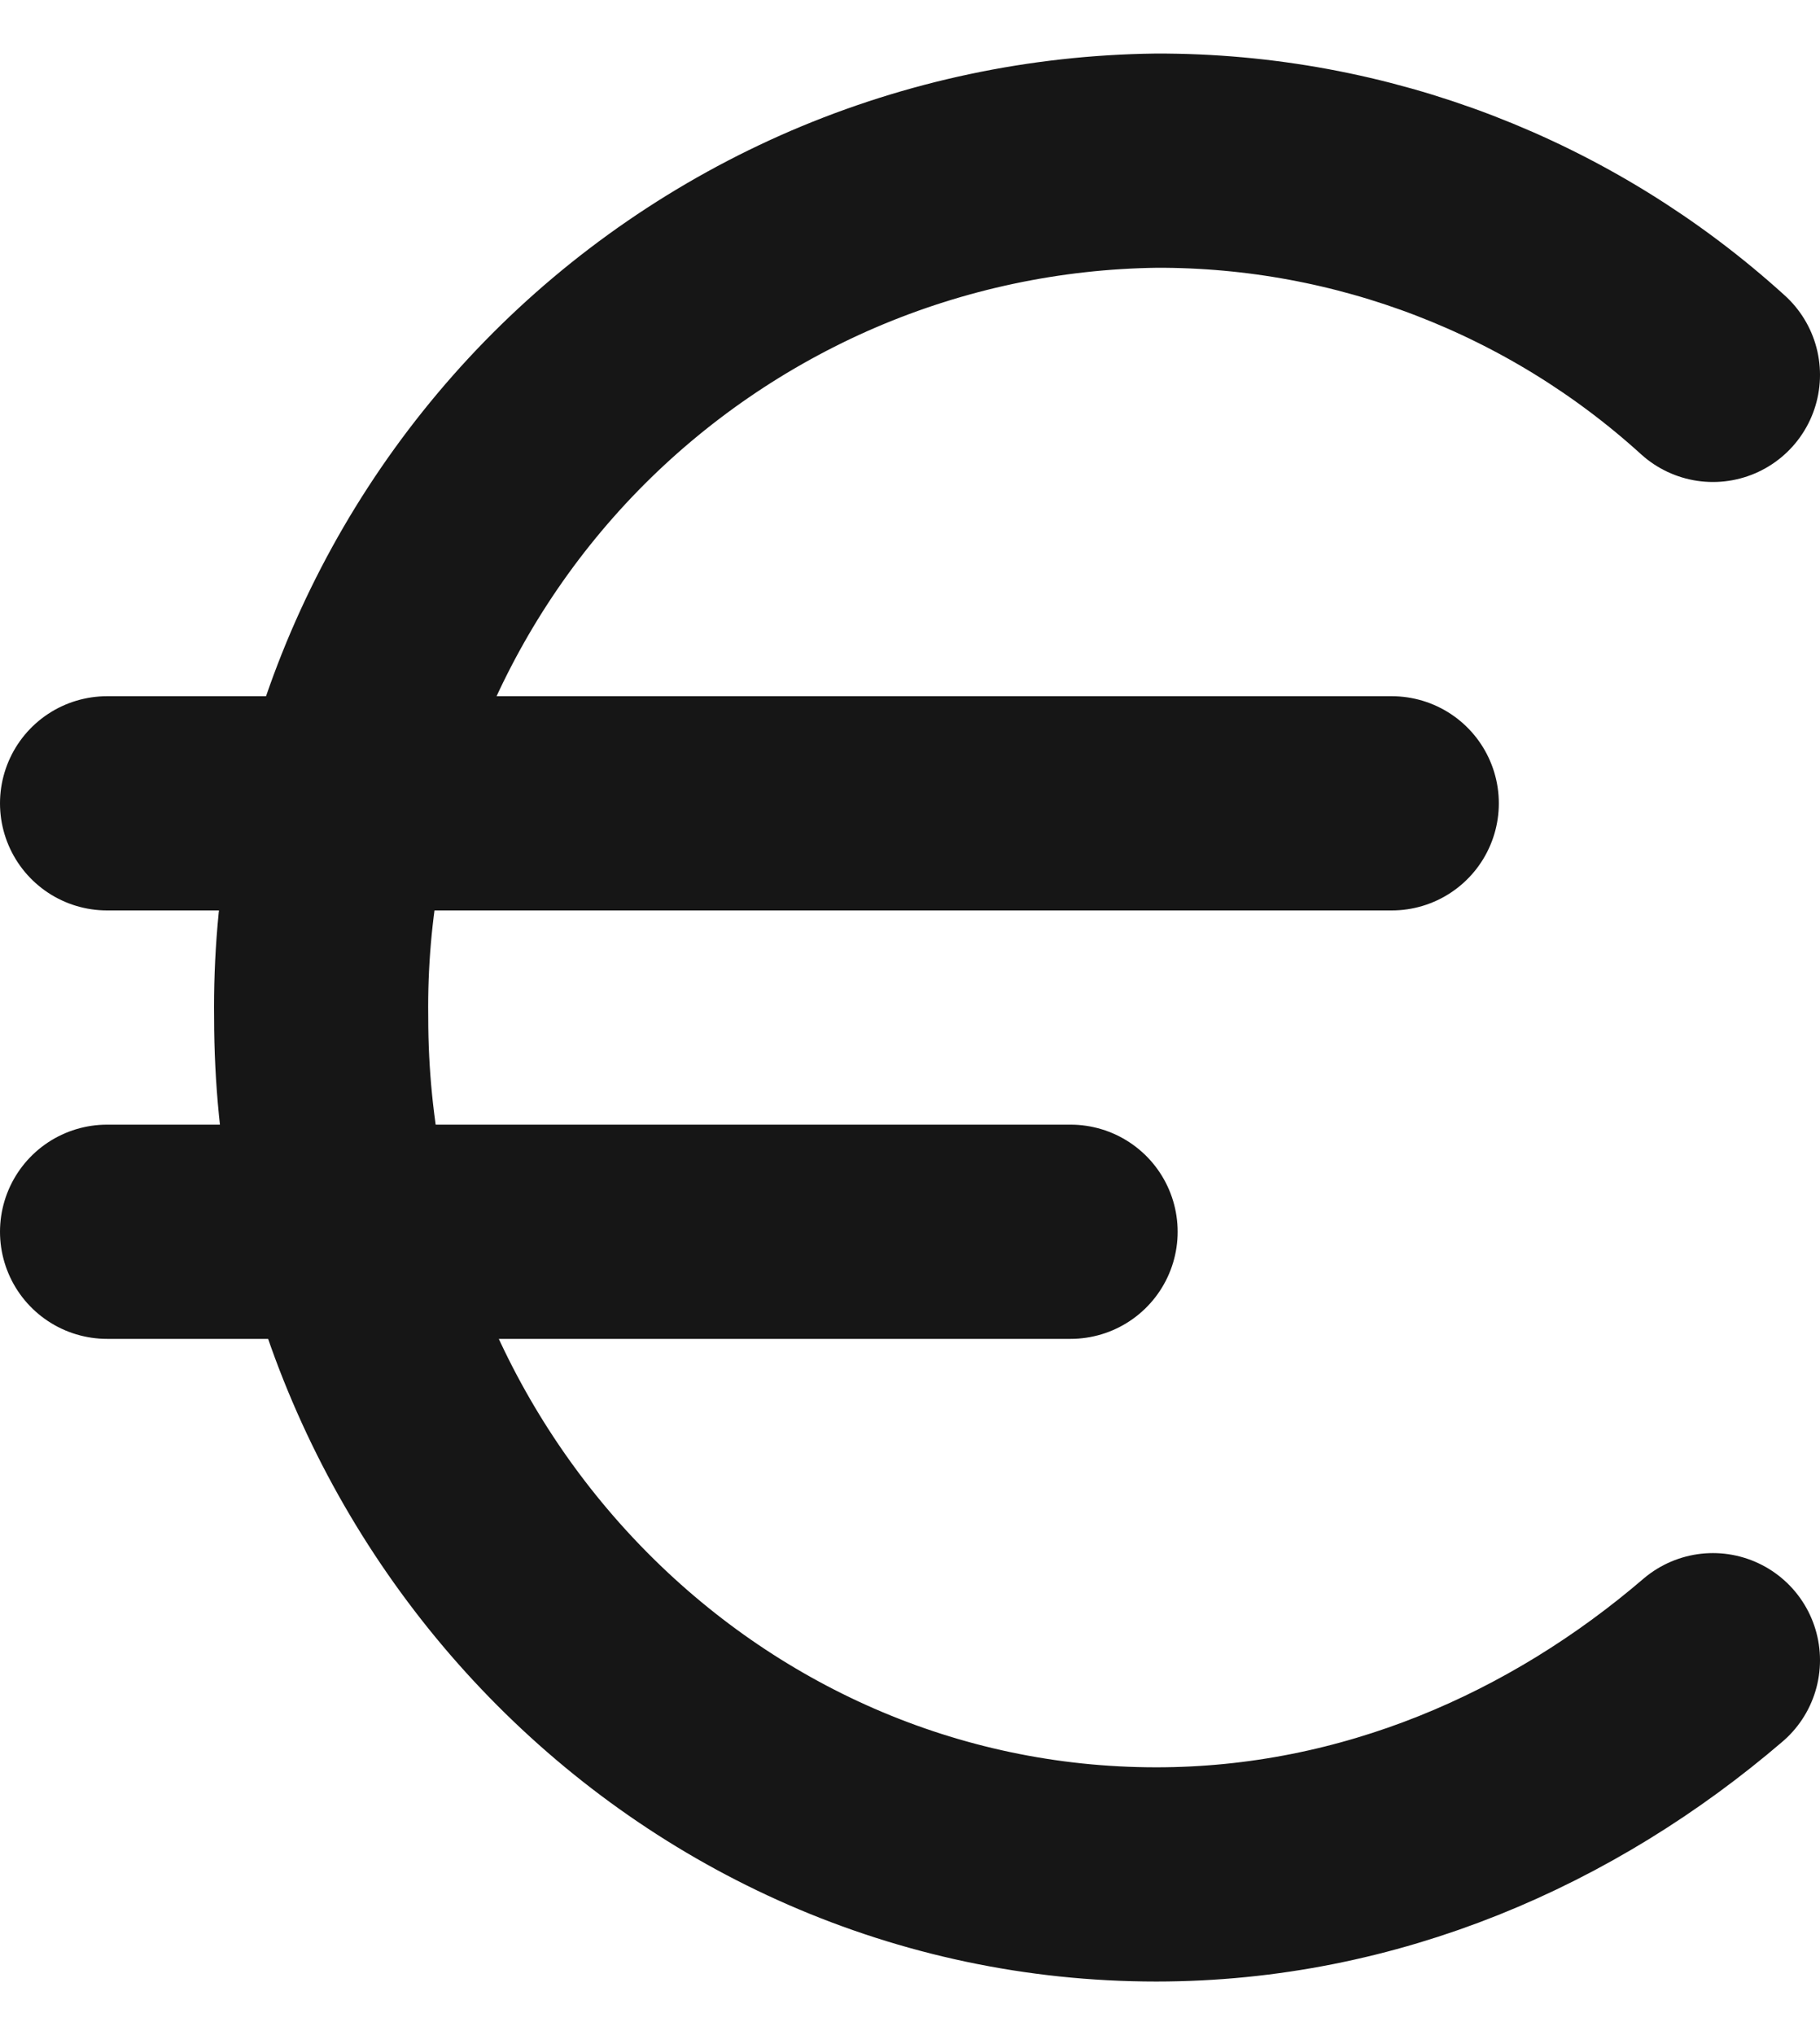 <svg width="17" height="19" viewBox="0 0 17 19" fill="none" xmlns="http://www.w3.org/2000/svg">
<path d="M1 7.5H13M1 11.5H10M16 3.5C14.577 2.208 12.722 1.494 10.8 1.5C9.763 1.513 8.738 1.73 7.784 2.139C6.831 2.549 5.967 3.142 5.243 3.884C4.519 4.627 3.948 5.506 3.563 6.469C3.178 7.433 2.987 8.463 3 9.5C3 13.9 6.5 17.5 10.8 17.5C12.8 17.5 14.6 16.7 16 15.5" stroke="#161616" stroke-width="2" stroke-linecap="round" stroke-linejoin="round"/>
</svg>
